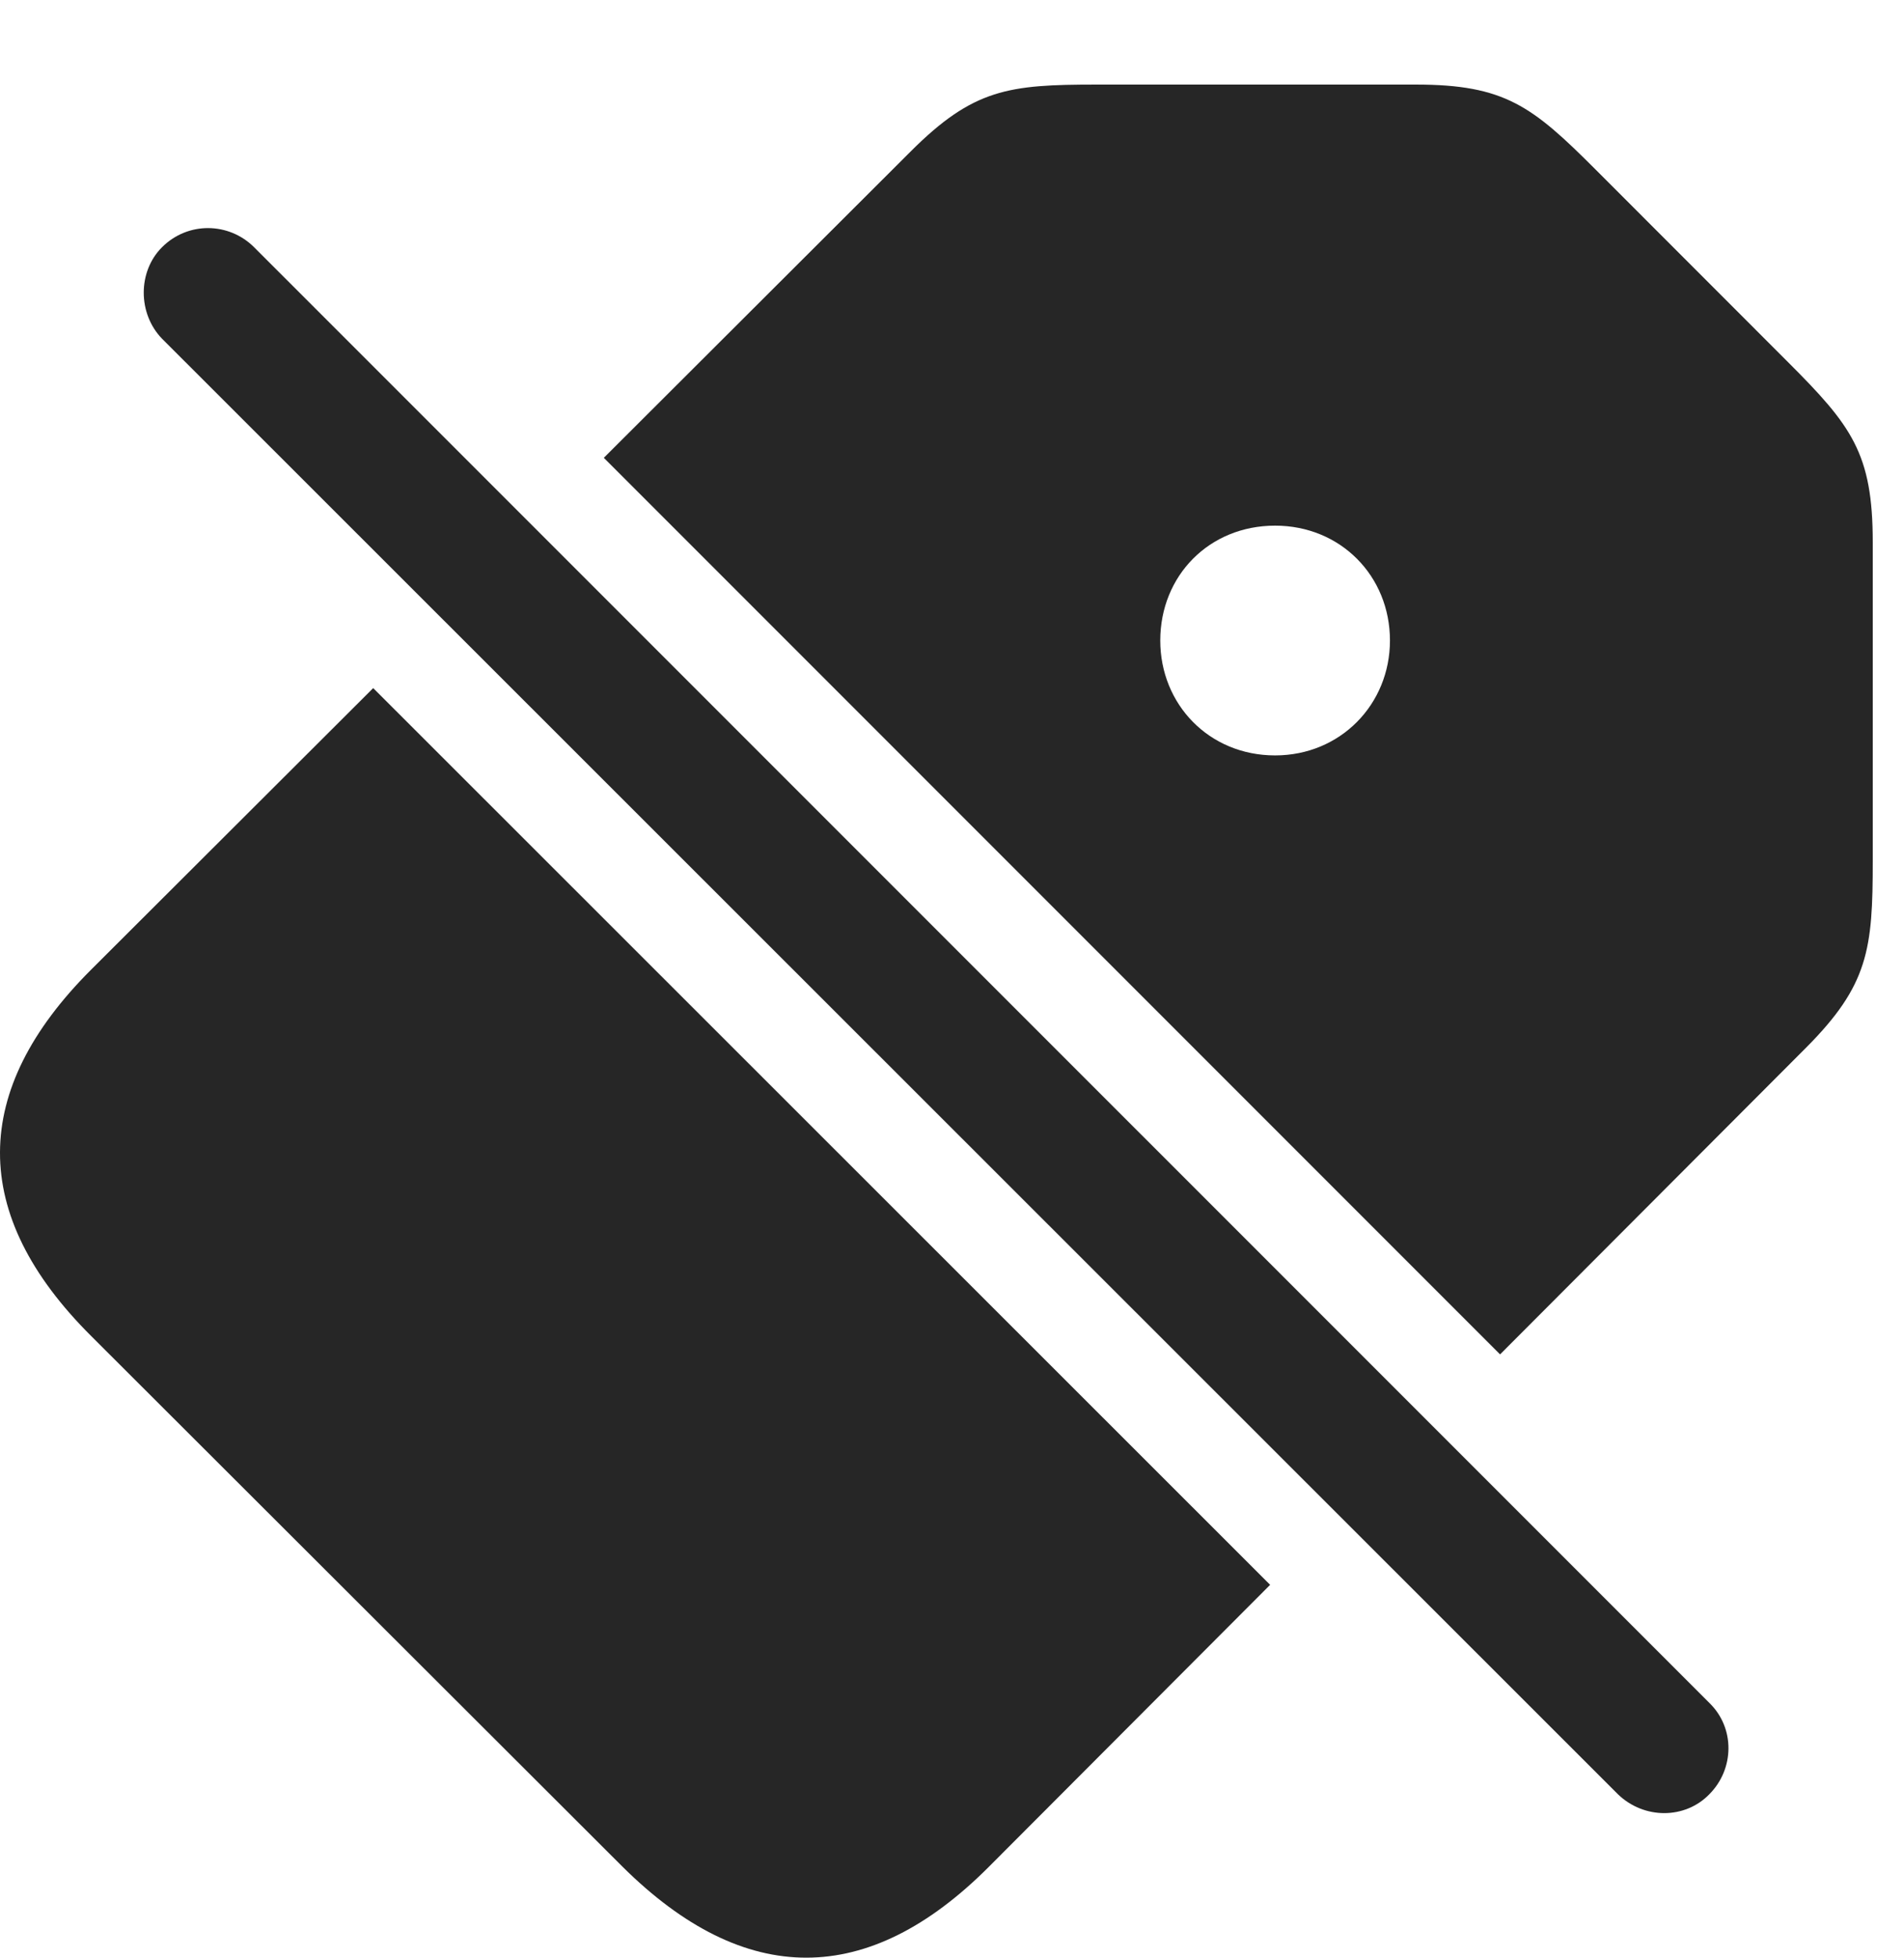<?xml version="1.0" encoding="UTF-8"?>
<!--Generator: Apple Native CoreSVG 232.5-->
<!DOCTYPE svg
PUBLIC "-//W3C//DTD SVG 1.1//EN"
       "http://www.w3.org/Graphics/SVG/1.1/DTD/svg11.dtd">
<svg version="1.1" xmlns="http://www.w3.org/2000/svg" xmlns:xlink="http://www.w3.org/1999/xlink" width="22.183" height="22.8">
 <g>
  <rect height="22.8" opacity="0" width="22.183" x="0" y="0"/>
  <path d="M14.798 18.458L11.516 21.747C10.12 23.143 8.684 23.163 7.249 21.737L1.067 15.565C-0.369 14.139-0.339 12.694 1.057 11.298L4.348 8.014ZM18.586 1.971L20.832 4.218C21.575 4.96 21.819 5.282 21.819 6.317L21.819 10.028C21.819 11.053 21.77 11.473 21.038 12.206L17.477 15.774L7.035 5.332L10.608 1.766C11.34 1.034 11.751 0.985 12.776 0.985L16.497 0.985C17.532 0.985 17.854 1.239 18.586 1.971ZM13.518 7.46C13.518 8.202 14.085 8.798 14.856 8.798C15.618 8.798 16.194 8.202 16.194 7.46C16.194 6.708 15.618 6.122 14.856 6.122C14.085 6.122 13.518 6.708 13.518 7.46Z" fill="#000000" fill-opacity="0.85"/>
  <path d="M18.85 20.897C19.153 21.19 19.631 21.19 19.915 20.897C20.207 20.604 20.217 20.126 19.915 19.833L2.961 2.88C2.668 2.587 2.19 2.577 1.887 2.88C1.604 3.163 1.604 3.651 1.887 3.944Z" fill="#000000" fill-opacity="0.85"/>
 </g>
</svg>
